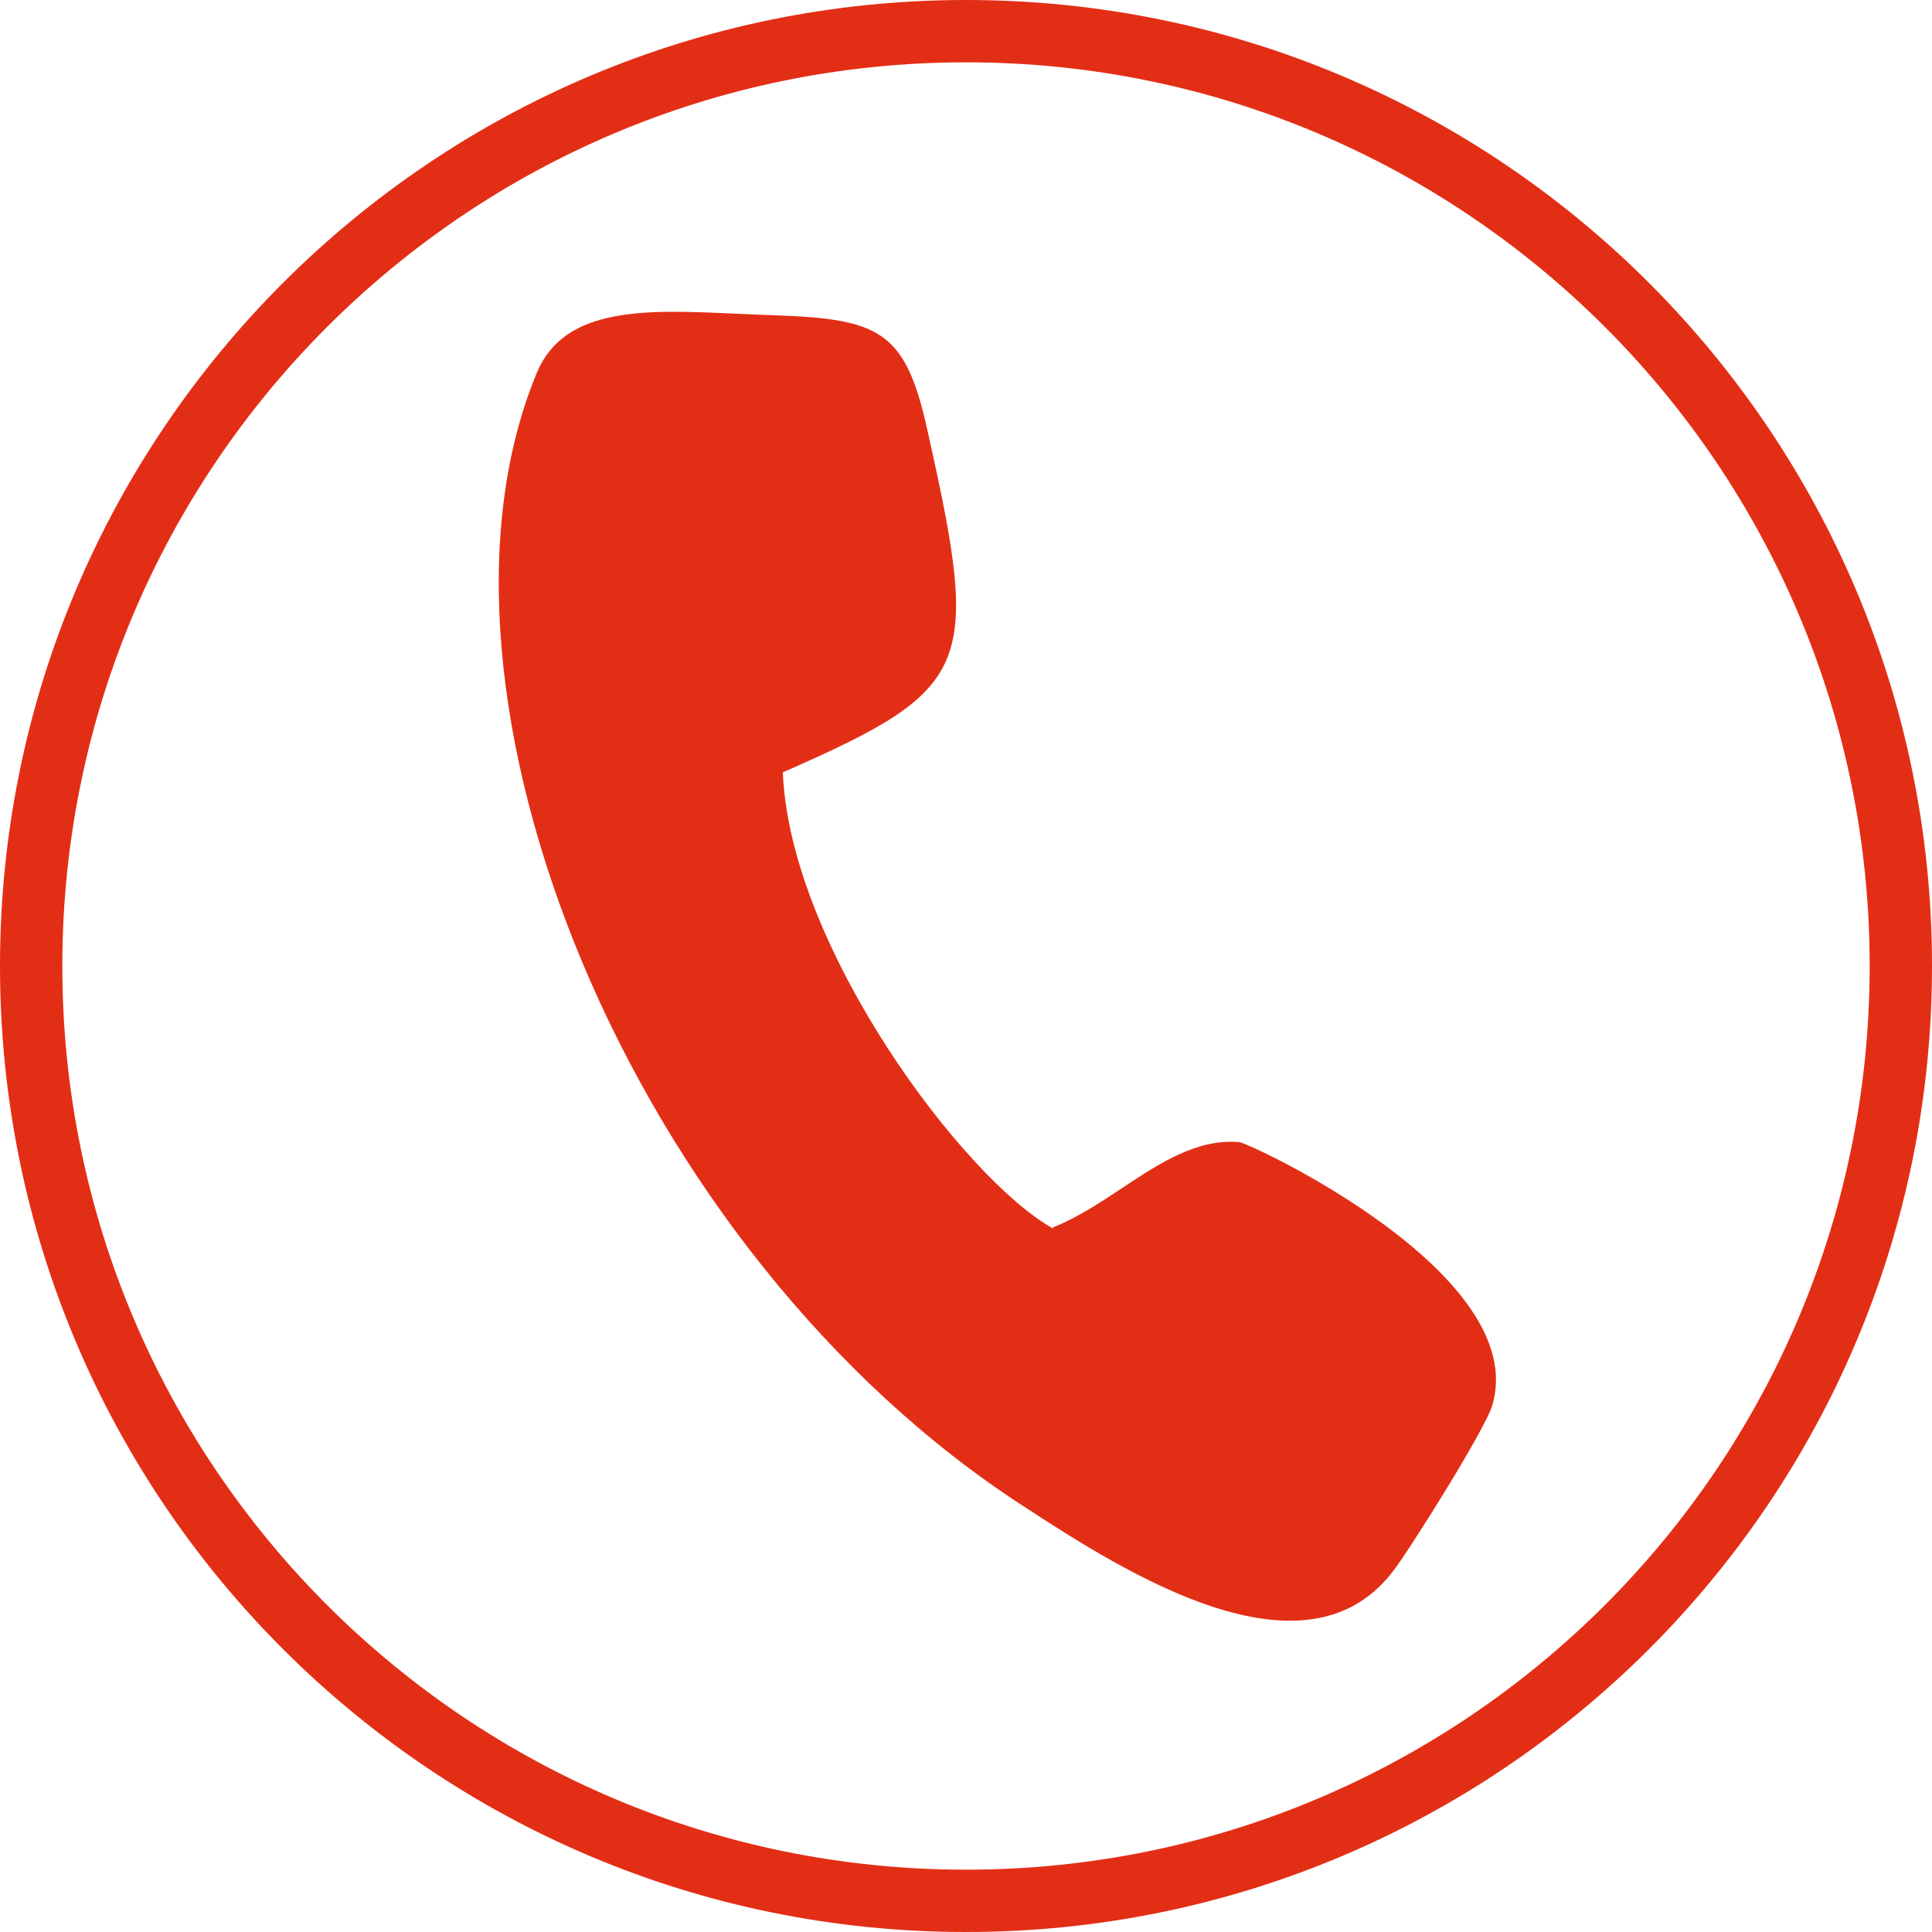 <svg width="31" height="31" viewBox="0 0 31 31" fill="none" xmlns="http://www.w3.org/2000/svg">
<path fill-rule="evenodd" clip-rule="evenodd" d="M30 15.5C30 23.508 23.508 30 15.5 30C7.492 30 1 23.508 1 15.5C1 7.492 7.492 1 15.5 1C23.508 1 30 7.492 30 15.5ZM31 15.5C31 24.06 24.06 31 15.5 31C6.94 31 0 24.06 0 15.5C0 6.94 6.94 0 15.5 0C24.06 0 31 6.94 31 15.5ZM12.561 12.393C12.673 15.201 15.476 18.925 16.897 19.712V19.693C17.285 19.54 17.647 19.3 18.005 19.063C18.612 18.661 19.205 18.268 19.887 18.326C20.055 18.345 24.578 20.442 23.943 22.556C23.831 22.931 22.616 24.877 22.335 25.233C20.915 27.048 18.055 25.233 16.448 24.185C10.094 20.086 6.486 11.083 8.617 5.974C9.066 4.907 10.389 4.968 11.821 5.034C11.998 5.042 12.176 5.05 12.355 5.056C14.093 5.113 14.523 5.281 14.878 6.891C15.738 10.728 15.626 11.046 12.561 12.393Z" fill="#E32E16"/>
</svg>
